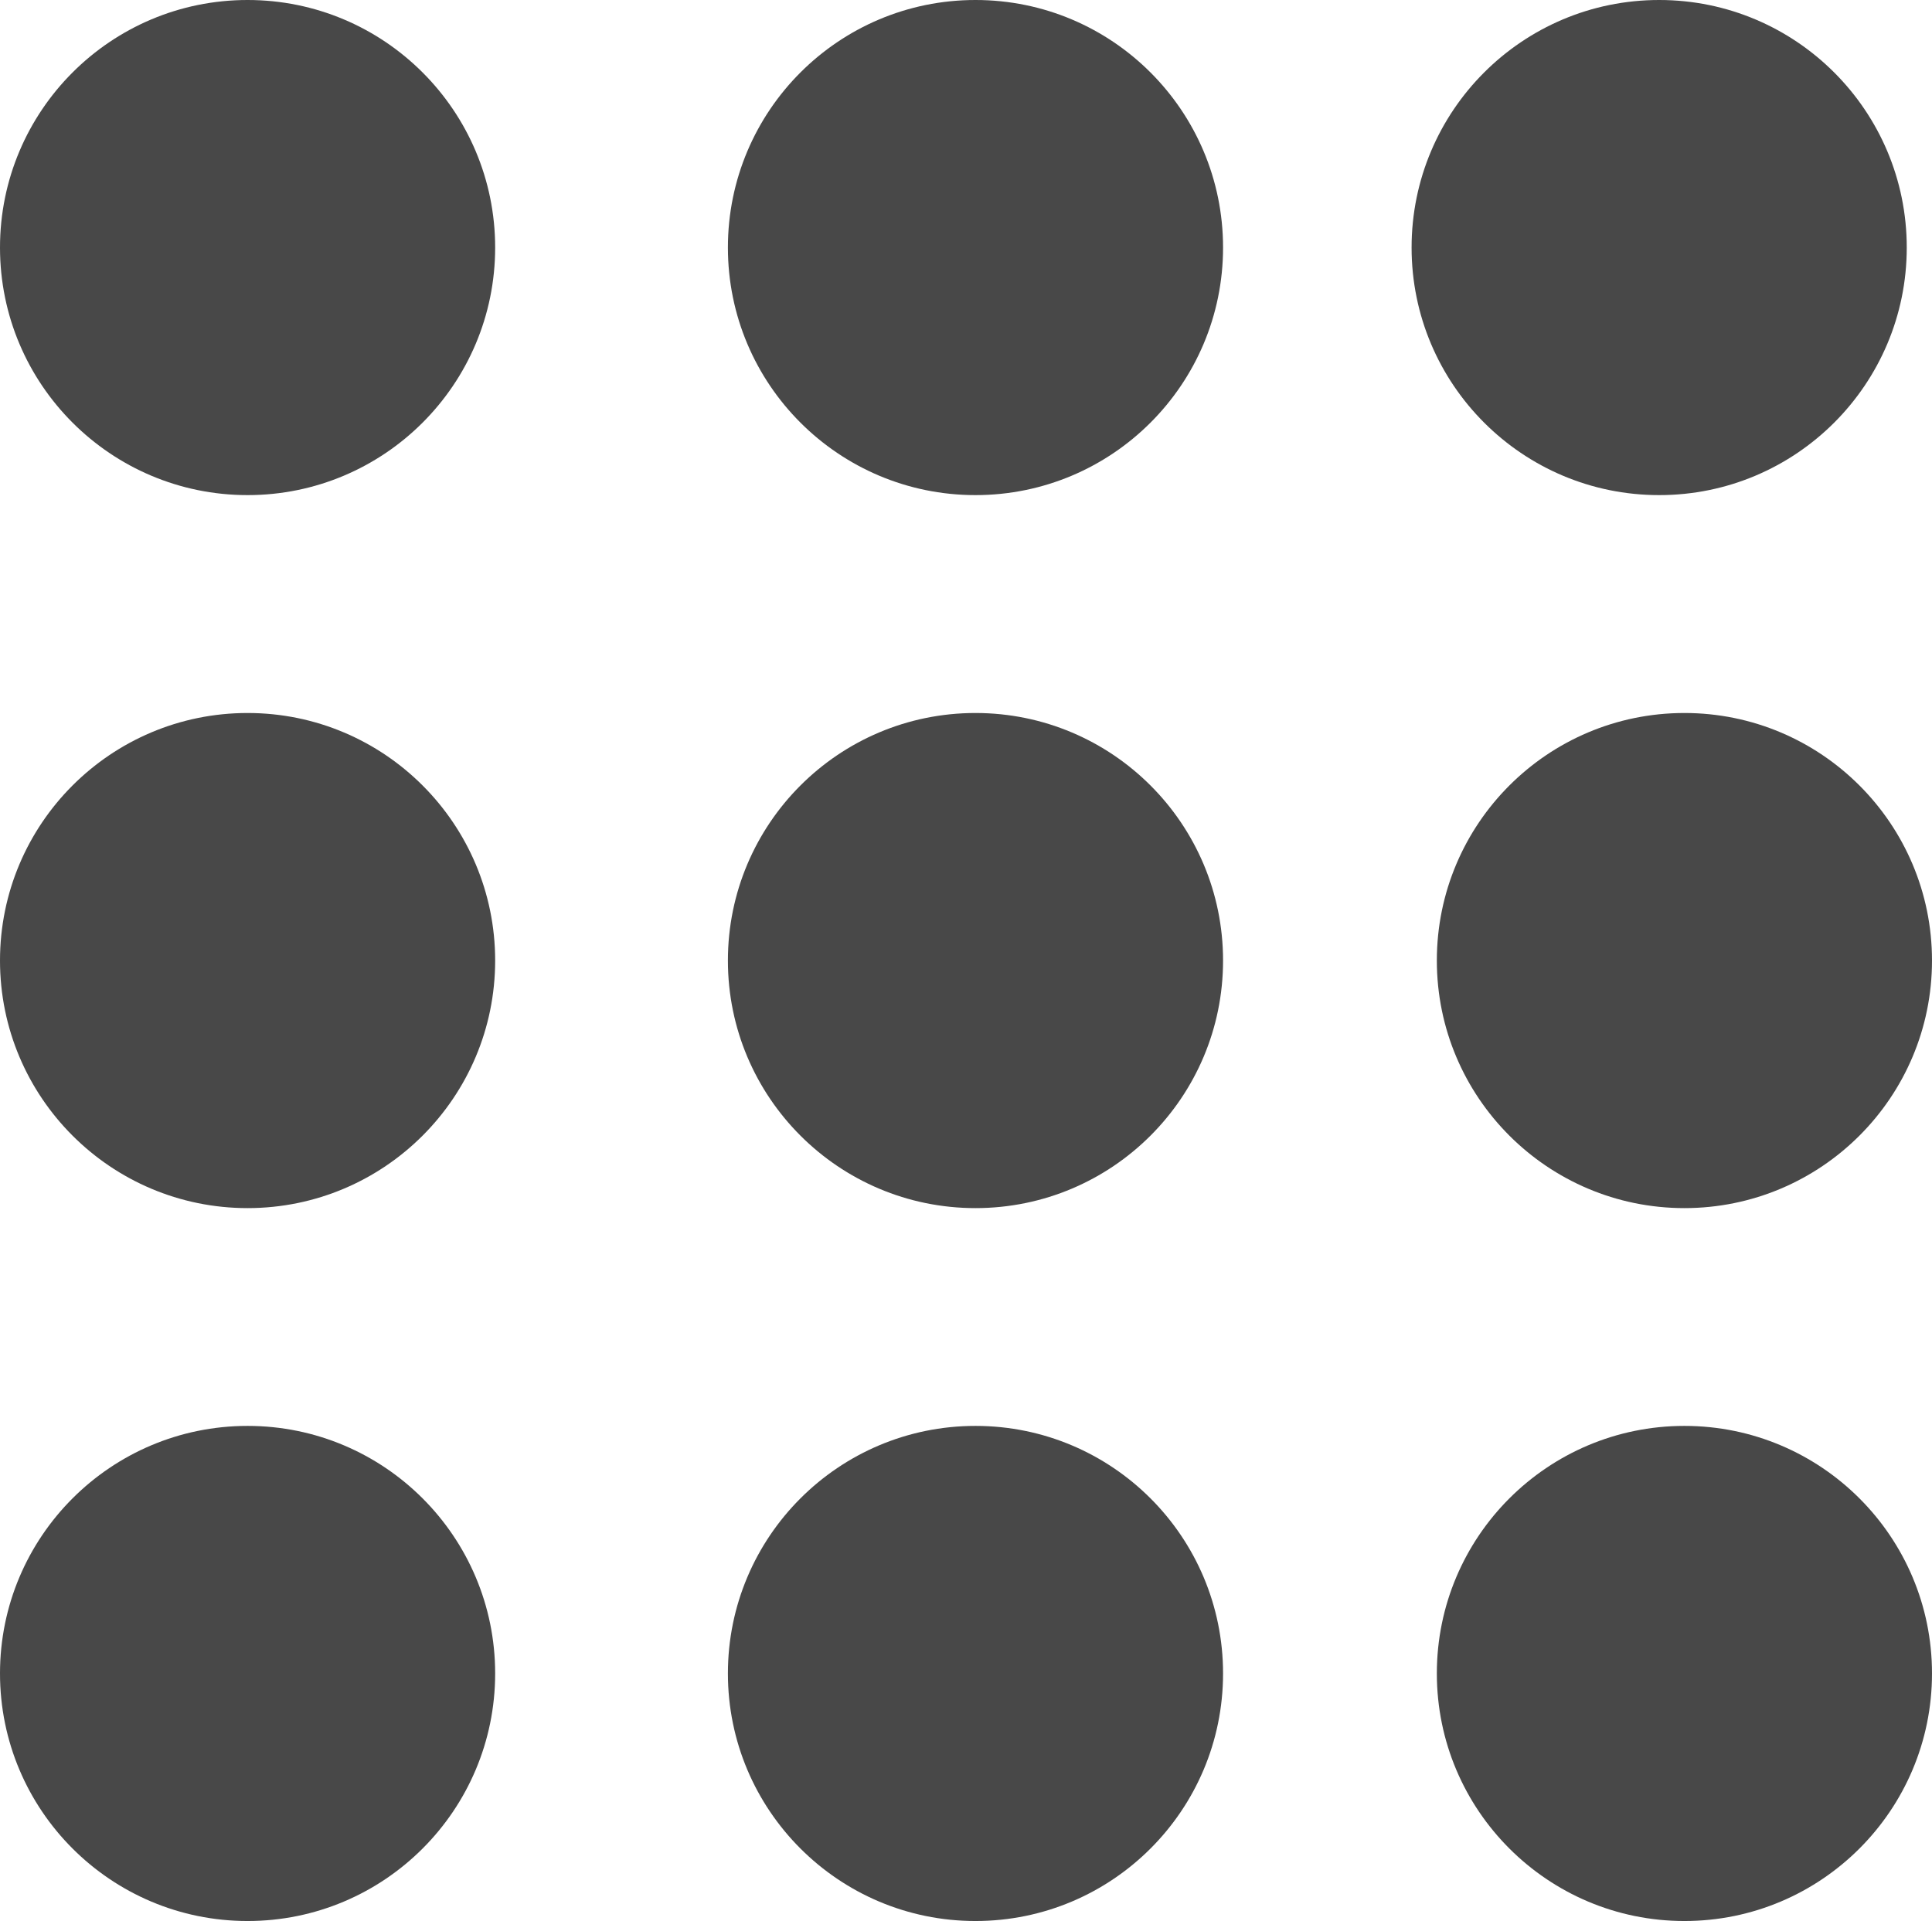 <svg id="Group_827" data-name="Group 827" xmlns="http://www.w3.org/2000/svg" viewBox="0 0 19.665 19.555">
  <defs>
    <style>
      .cls-1 {
        fill: #484848;
      }
    </style>
  </defs>
  <ellipse id="Ellipse_25" data-name="Ellipse 25" class="cls-1" cx="2.52" cy="2.52" rx="2.52" ry="2.52" transform="translate(14.368 0)"/>
  <ellipse id="Ellipse_26" data-name="Ellipse 26" class="cls-1" cx="2.52" cy="2.52" rx="2.52" ry="2.52" transform="translate(7.409 7.258)"/>
  <ellipse id="Ellipse_32" data-name="Ellipse 32" class="cls-1" cx="2.52" cy="2.52" rx="2.52" ry="2.52" transform="translate(14.625 7.258)"/>
  <ellipse id="Ellipse_27" data-name="Ellipse 27" class="cls-1" cx="2.52" cy="2.52" rx="2.52" ry="2.52" transform="translate(7.409 0)"/>
  <ellipse id="Ellipse_28" data-name="Ellipse 28" class="cls-1" cx="2.52" cy="2.52" rx="2.52" ry="2.52" transform="translate(0 7.258)"/>
  <ellipse id="Ellipse_29" data-name="Ellipse 29" class="cls-1" cx="2.52" cy="2.52" rx="2.52" ry="2.52" transform="translate(0 0)"/>
  <ellipse id="Ellipse_30" data-name="Ellipse 30" class="cls-1" cx="2.52" cy="2.52" rx="2.52" ry="2.52" transform="translate(7.409 14.515)"/>
  <ellipse id="Ellipse_33" data-name="Ellipse 33" class="cls-1" cx="2.52" cy="2.52" rx="2.52" ry="2.52" transform="translate(14.625 14.515)"/>
  <ellipse id="Ellipse_31" data-name="Ellipse 31" class="cls-1" cx="2.52" cy="2.52" rx="2.52" ry="2.52" transform="translate(0 14.515)"/>
</svg>
